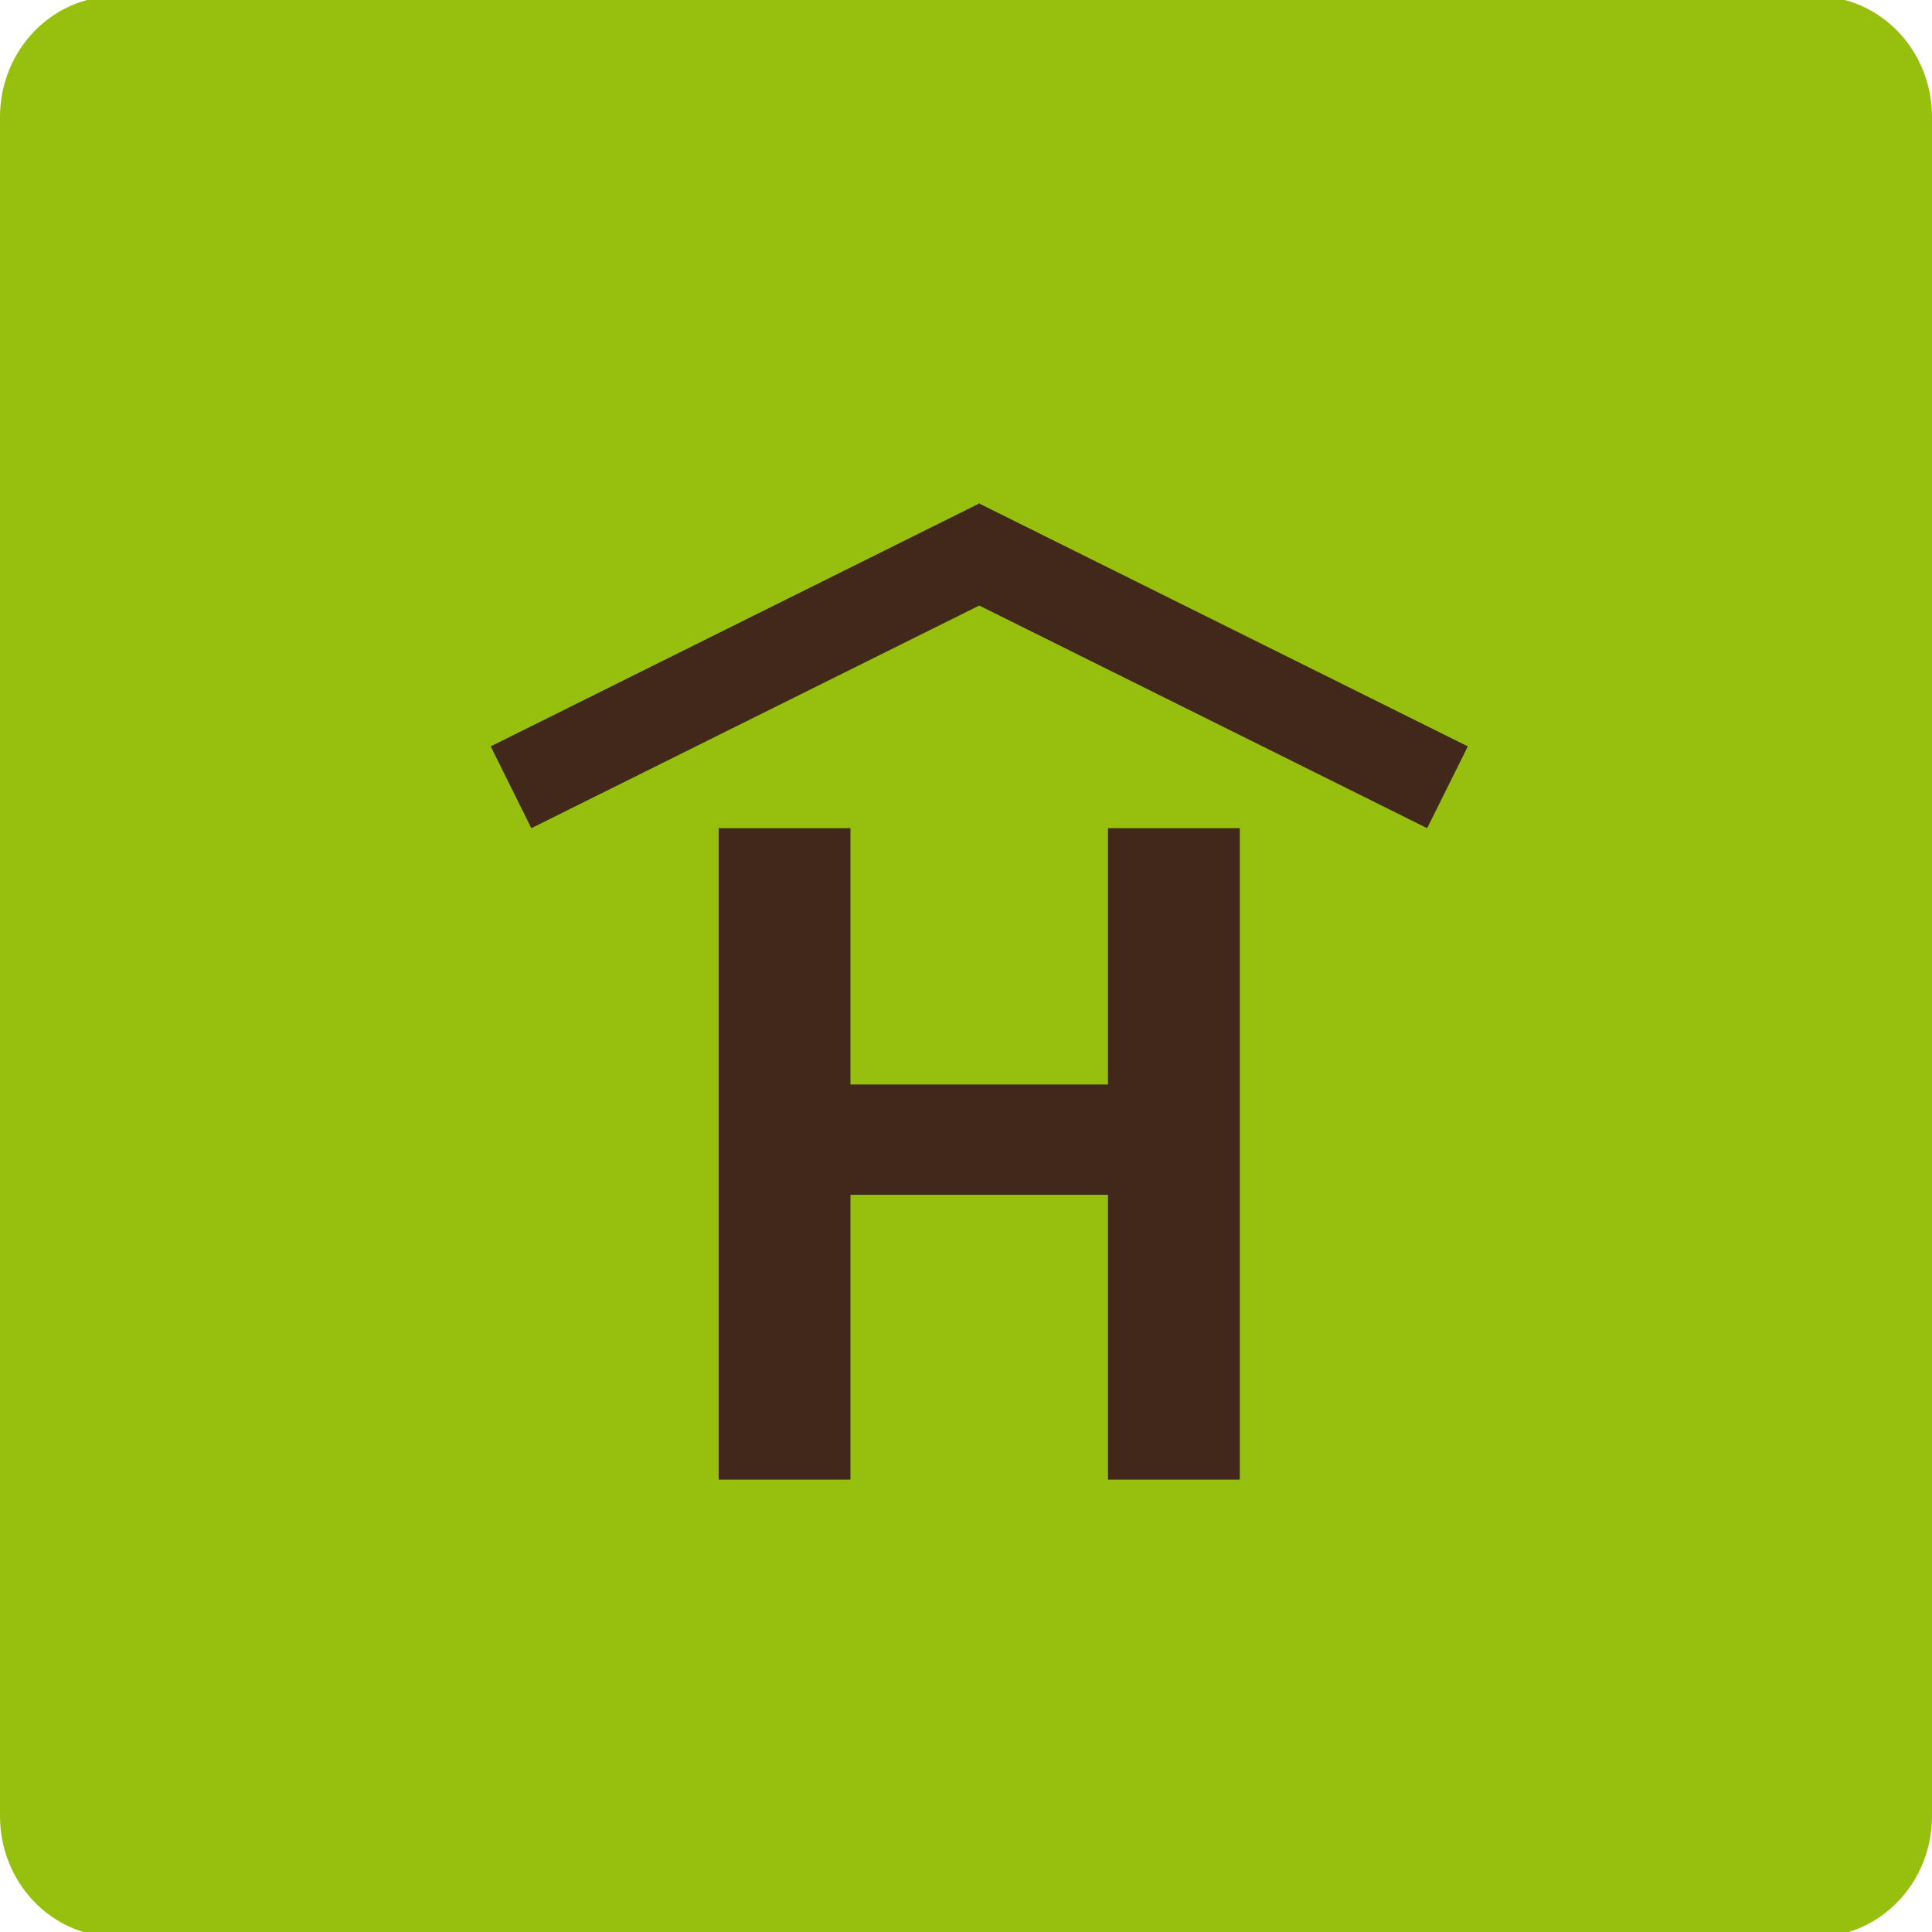 <?xml version="1.0" encoding="utf-8"?>
<!-- Generator: Adobe Illustrator 17.0.0, SVG Export Plug-In . SVG Version: 6.00 Build 0)  -->
<!DOCTYPE svg PUBLIC "-//W3C//DTD SVG 1.1//EN" "http://www.w3.org/Graphics/SVG/1.1/DTD/svg11.dtd">
<svg version="1.1" id="Layer_1" xmlns="http://www.w3.org/2000/svg" xmlns:xlink="http://www.w3.org/1999/xlink" x="0px" y="0px"
	 width="200px" height="200px" viewBox="0 0 200 200" enable-background="new 0 0 200 200" xml:space="preserve">
<path fill="#97BF0D" d="M200,188.003c0,6.902-5.373,12.496-12,12.496H12c-6.627,0-12-5.595-12-12.496V12.11
	C0,5.208,5.373-0.387,12-0.387h176c6.627,0,12,5.595,12,12.496V188.003z"/>
<g>
	<path fill="#41281A" d="M147.739,85.734l-46.367-23.049L55.004,85.734l-4.208-8.47l50.51-25.112l0.019-0.053l0.047,0.027
		l0.046-0.027l0.02,0.06l50.509,25.106L147.739,85.734z M88.039,153.17v-29.483H114.7v29.483h13.645V85.734H114.7v26.535H88.039
		V85.734H74.398v67.436L88.039,153.17z"/>
</g>
</svg>
